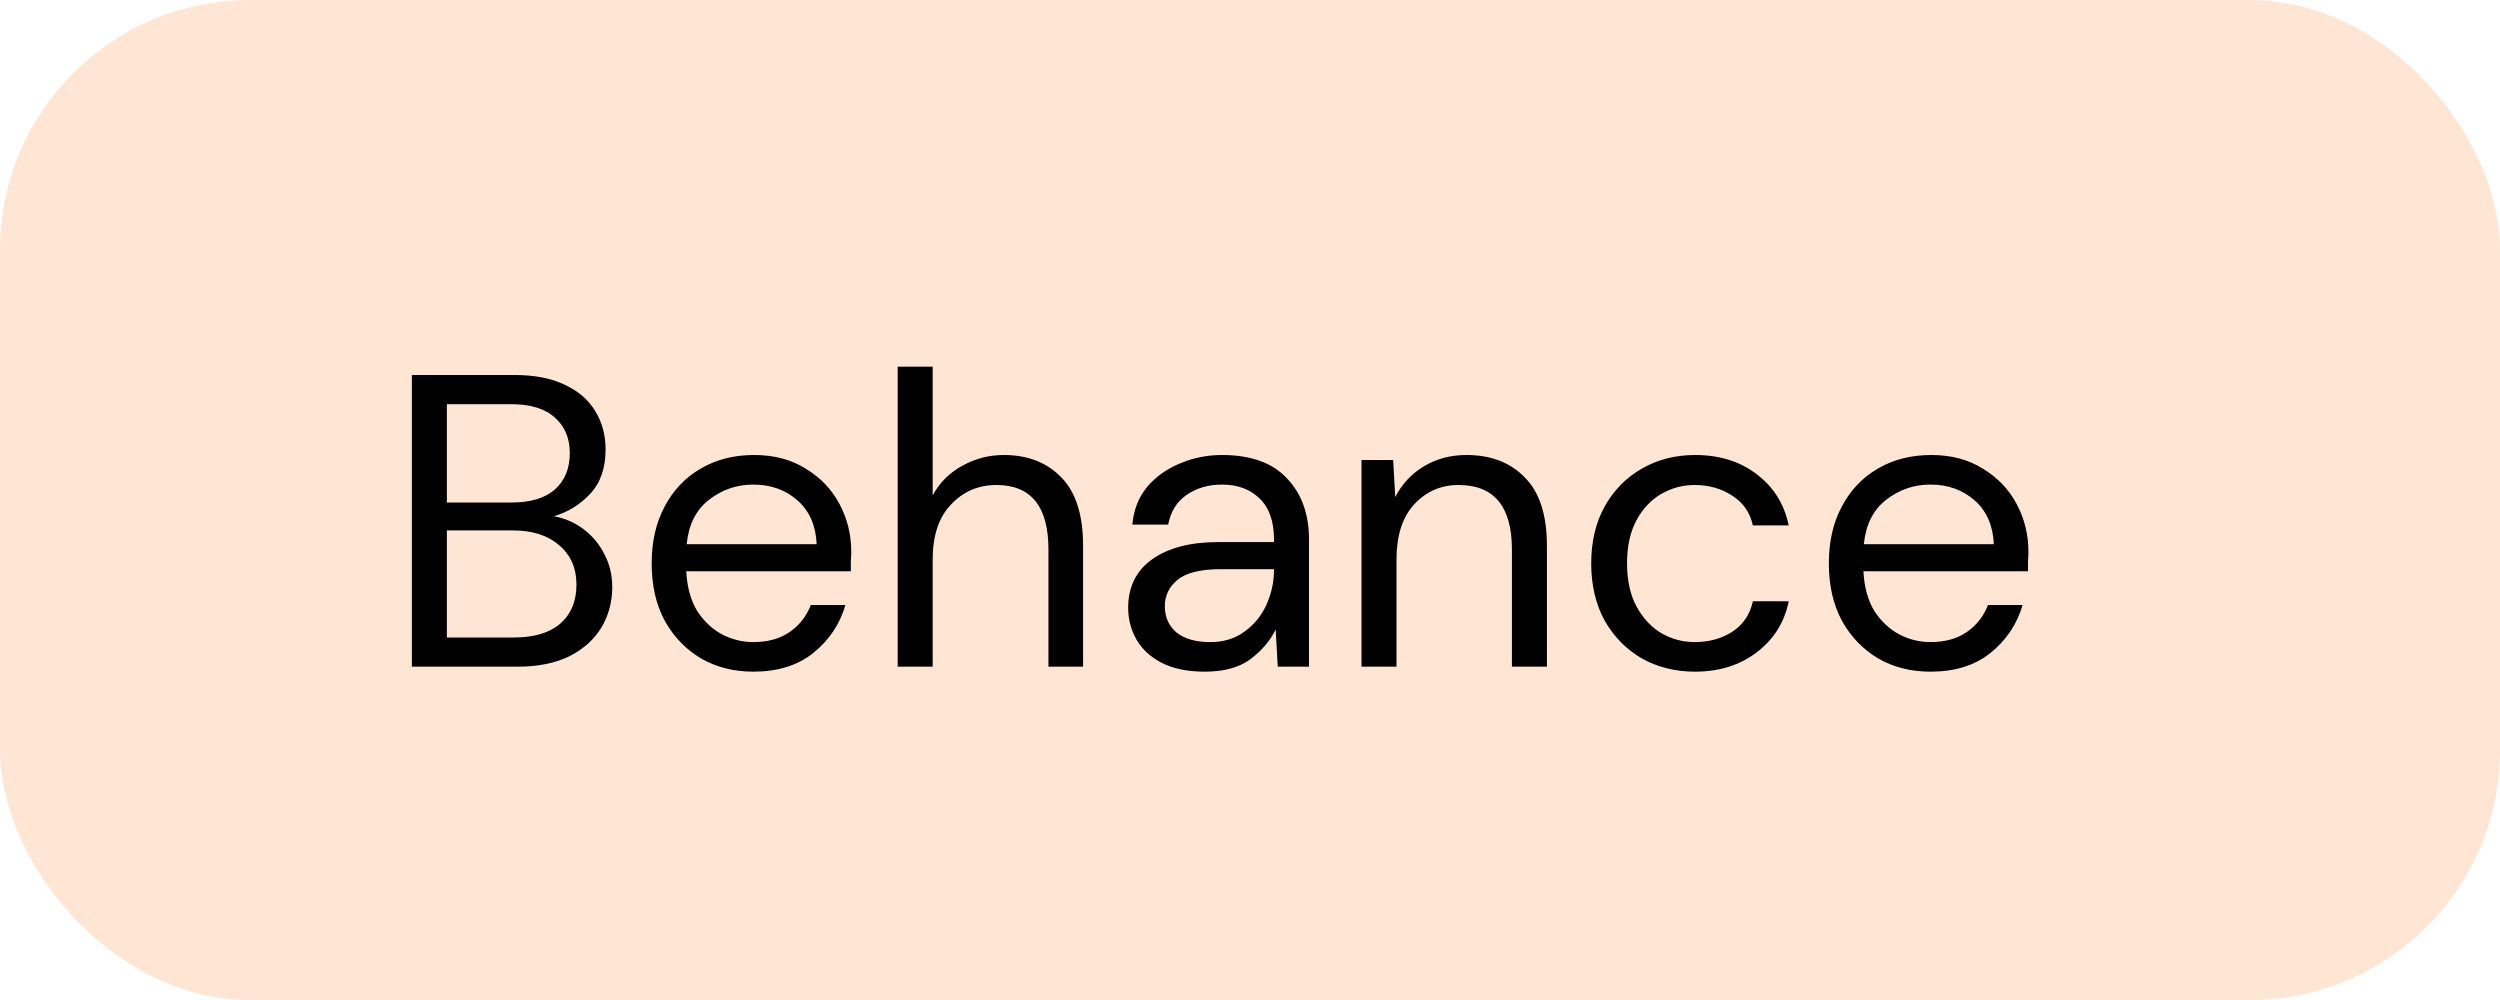 <svg width="60" height="24" viewBox="0 0 60 24" fill="none" xmlns="http://www.w3.org/2000/svg">
<rect width="60" height="24" rx="6" fill="#FFE5D3"/>
<path d="M9.885 16V9H12.345C12.838 9 13.245 9.08 13.565 9.24C13.891 9.393 14.134 9.607 14.294 9.88C14.454 10.147 14.534 10.447 14.534 10.78C14.534 11.233 14.411 11.59 14.165 11.85C13.925 12.11 13.634 12.29 13.294 12.39C13.555 12.437 13.791 12.54 14.005 12.7C14.218 12.86 14.384 13.06 14.505 13.3C14.631 13.54 14.694 13.803 14.694 14.09C14.694 14.443 14.608 14.767 14.434 15.06C14.261 15.347 14.005 15.577 13.665 15.75C13.325 15.917 12.911 16 12.425 16H9.885ZM10.725 12.06H12.284C12.731 12.06 13.075 11.957 13.315 11.75C13.555 11.537 13.675 11.243 13.675 10.87C13.675 10.517 13.555 10.233 13.315 10.02C13.081 9.807 12.728 9.7 12.255 9.7H10.725V12.06ZM10.725 15.3H12.335C12.815 15.3 13.184 15.19 13.444 14.97C13.704 14.743 13.835 14.43 13.835 14.03C13.835 13.637 13.698 13.323 13.425 13.09C13.151 12.85 12.781 12.73 12.315 12.73H10.725V15.3ZM18.08 16.12C17.607 16.12 17.187 16.013 16.82 15.8C16.453 15.58 16.163 15.277 15.95 14.89C15.743 14.503 15.64 14.047 15.64 13.52C15.64 13 15.743 12.547 15.95 12.16C16.157 11.767 16.444 11.463 16.81 11.25C17.183 11.03 17.613 10.92 18.1 10.92C18.58 10.92 18.994 11.03 19.34 11.25C19.694 11.463 19.963 11.747 20.15 12.1C20.337 12.453 20.43 12.833 20.43 13.24C20.43 13.313 20.427 13.387 20.42 13.46C20.42 13.533 20.42 13.617 20.42 13.71H16.47C16.49 14.09 16.577 14.407 16.73 14.66C16.89 14.907 17.087 15.093 17.32 15.22C17.56 15.347 17.814 15.41 18.08 15.41C18.427 15.41 18.717 15.33 18.95 15.17C19.183 15.01 19.354 14.793 19.46 14.52H20.29C20.157 14.98 19.9 15.363 19.52 15.67C19.147 15.97 18.667 16.12 18.08 16.12ZM18.08 11.63C17.68 11.63 17.323 11.753 17.01 12C16.703 12.24 16.527 12.593 16.48 13.06H19.6C19.58 12.613 19.427 12.263 19.14 12.01C18.854 11.757 18.5 11.63 18.08 11.63ZM21.544 16V8.8H22.384V11.89C22.55 11.583 22.787 11.347 23.093 11.18C23.4 11.007 23.733 10.92 24.093 10.92C24.667 10.92 25.127 11.1 25.474 11.46C25.82 11.813 25.994 12.36 25.994 13.1V16H25.163V13.19C25.163 12.157 24.747 11.64 23.913 11.64C23.48 11.64 23.117 11.797 22.823 12.11C22.53 12.417 22.384 12.857 22.384 13.43V16H21.544ZM28.916 16.12C28.503 16.12 28.16 16.05 27.886 15.91C27.613 15.77 27.41 15.583 27.276 15.35C27.143 15.117 27.076 14.863 27.076 14.59C27.076 14.083 27.27 13.693 27.656 13.42C28.043 13.147 28.57 13.01 29.236 13.01H30.576V12.95C30.576 12.517 30.463 12.19 30.236 11.97C30.009 11.743 29.706 11.63 29.326 11.63C29 11.63 28.716 11.713 28.476 11.88C28.243 12.04 28.096 12.277 28.036 12.59H27.176C27.209 12.23 27.329 11.927 27.536 11.68C27.75 11.433 28.013 11.247 28.326 11.12C28.64 10.987 28.973 10.92 29.326 10.92C30.02 10.92 30.54 11.107 30.886 11.48C31.239 11.847 31.416 12.337 31.416 12.95V16H30.666L30.616 15.11C30.476 15.39 30.27 15.63 29.996 15.83C29.73 16.023 29.369 16.12 28.916 16.12ZM29.046 15.41C29.366 15.41 29.64 15.327 29.866 15.16C30.099 14.993 30.276 14.777 30.396 14.51C30.516 14.243 30.576 13.963 30.576 13.67V13.66H29.306C28.813 13.66 28.463 13.747 28.256 13.92C28.056 14.087 27.956 14.297 27.956 14.55C27.956 14.81 28.049 15.02 28.236 15.18C28.43 15.333 28.7 15.41 29.046 15.41ZM32.676 16V11.04H33.436L33.486 11.93C33.646 11.617 33.876 11.37 34.176 11.19C34.476 11.01 34.816 10.92 35.196 10.92C35.783 10.92 36.25 11.1 36.596 11.46C36.95 11.813 37.126 12.36 37.126 13.1V16H36.286V13.19C36.286 12.157 35.86 11.64 35.006 11.64C34.58 11.64 34.223 11.797 33.936 12.11C33.656 12.417 33.516 12.857 33.516 13.43V16H32.676ZM40.679 16.12C40.206 16.12 39.779 16.013 39.399 15.8C39.026 15.58 38.729 15.277 38.509 14.89C38.296 14.497 38.189 14.04 38.189 13.52C38.189 13 38.296 12.547 38.509 12.16C38.729 11.767 39.026 11.463 39.399 11.25C39.779 11.03 40.206 10.92 40.679 10.92C41.266 10.92 41.759 11.073 42.159 11.38C42.566 11.687 42.822 12.097 42.929 12.61H42.069C42.002 12.303 41.839 12.067 41.579 11.9C41.319 11.727 41.016 11.64 40.669 11.64C40.389 11.64 40.126 11.71 39.879 11.85C39.632 11.99 39.432 12.2 39.279 12.48C39.126 12.76 39.049 13.107 39.049 13.52C39.049 13.933 39.126 14.28 39.279 14.56C39.432 14.84 39.632 15.053 39.879 15.2C40.126 15.34 40.389 15.41 40.669 15.41C41.016 15.41 41.319 15.327 41.579 15.16C41.839 14.987 42.002 14.743 42.069 14.43H42.929C42.829 14.93 42.576 15.337 42.169 15.65C41.762 15.963 41.266 16.12 40.679 16.12ZM46.332 16.12C45.859 16.12 45.439 16.013 45.072 15.8C44.705 15.58 44.415 15.277 44.202 14.89C43.995 14.503 43.892 14.047 43.892 13.52C43.892 13 43.995 12.547 44.202 12.16C44.409 11.767 44.695 11.463 45.062 11.25C45.435 11.03 45.865 10.92 46.352 10.92C46.832 10.92 47.245 11.03 47.592 11.25C47.945 11.463 48.215 11.747 48.402 12.1C48.589 12.453 48.682 12.833 48.682 13.24C48.682 13.313 48.679 13.387 48.672 13.46C48.672 13.533 48.672 13.617 48.672 13.71H44.722C44.742 14.09 44.829 14.407 44.982 14.66C45.142 14.907 45.339 15.093 45.572 15.22C45.812 15.347 46.065 15.41 46.332 15.41C46.679 15.41 46.969 15.33 47.202 15.17C47.435 15.01 47.605 14.793 47.712 14.52H48.542C48.409 14.98 48.152 15.363 47.772 15.67C47.399 15.97 46.919 16.12 46.332 16.12ZM46.332 11.63C45.932 11.63 45.575 11.753 45.262 12C44.955 12.24 44.779 12.593 44.732 13.06H47.852C47.832 12.613 47.679 12.263 47.392 12.01C47.105 11.757 46.752 11.63 46.332 11.63Z" fill="black"/>
</svg>
